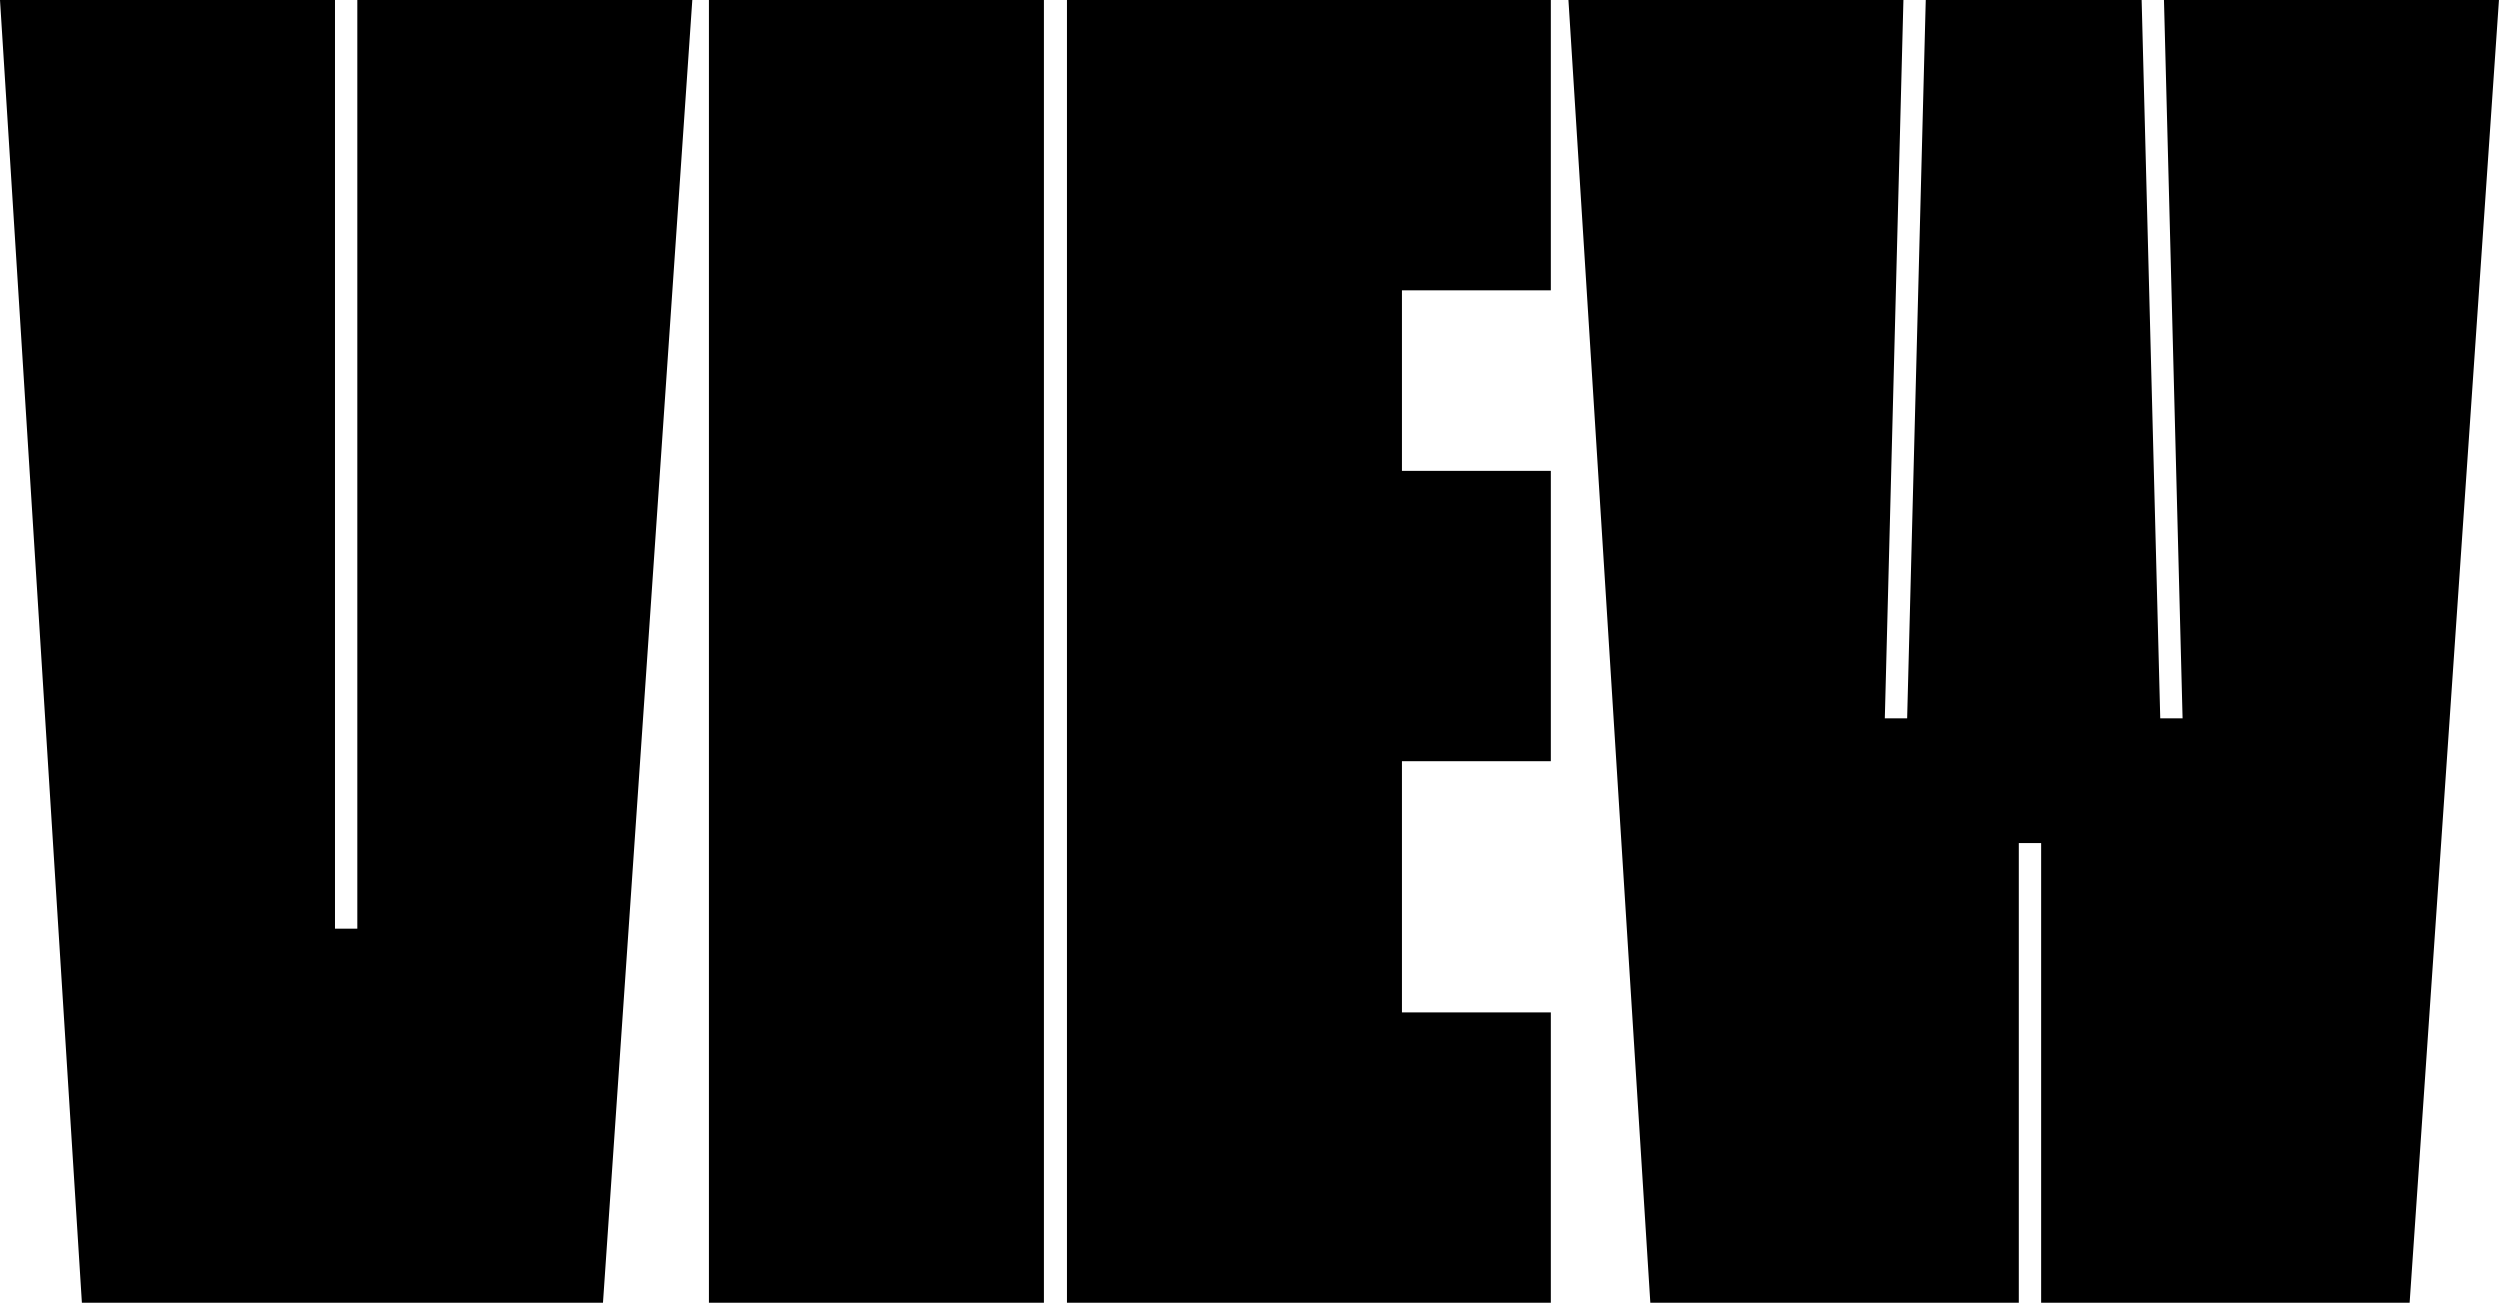 <svg width="403" height="210" viewBox="0 0 403 210" fill="none" xmlns="http://www.w3.org/2000/svg">
<path d="M0 0L13.2 210H97.2L111.6 0H57.6V149.7H54V0H0Z" fill="black"/>
<path d="M114.279 0V210H168.279V0H114.279Z" fill="black"/>
<path d="M249.994 46.8V0H171.994V210H249.994V163.2H225.994V122.7H249.994V75.9H225.994V46.8H249.994Z" fill="black"/>
<path d="M252.832 0L266.032 210H325.432V135.9H329.032V210H388.432L402.832 0H348.832L351.832 115.8H348.232L345.232 0H310.432L307.432 115.8H303.832L306.832 0H252.832Z" fill="black"/>
</svg>
